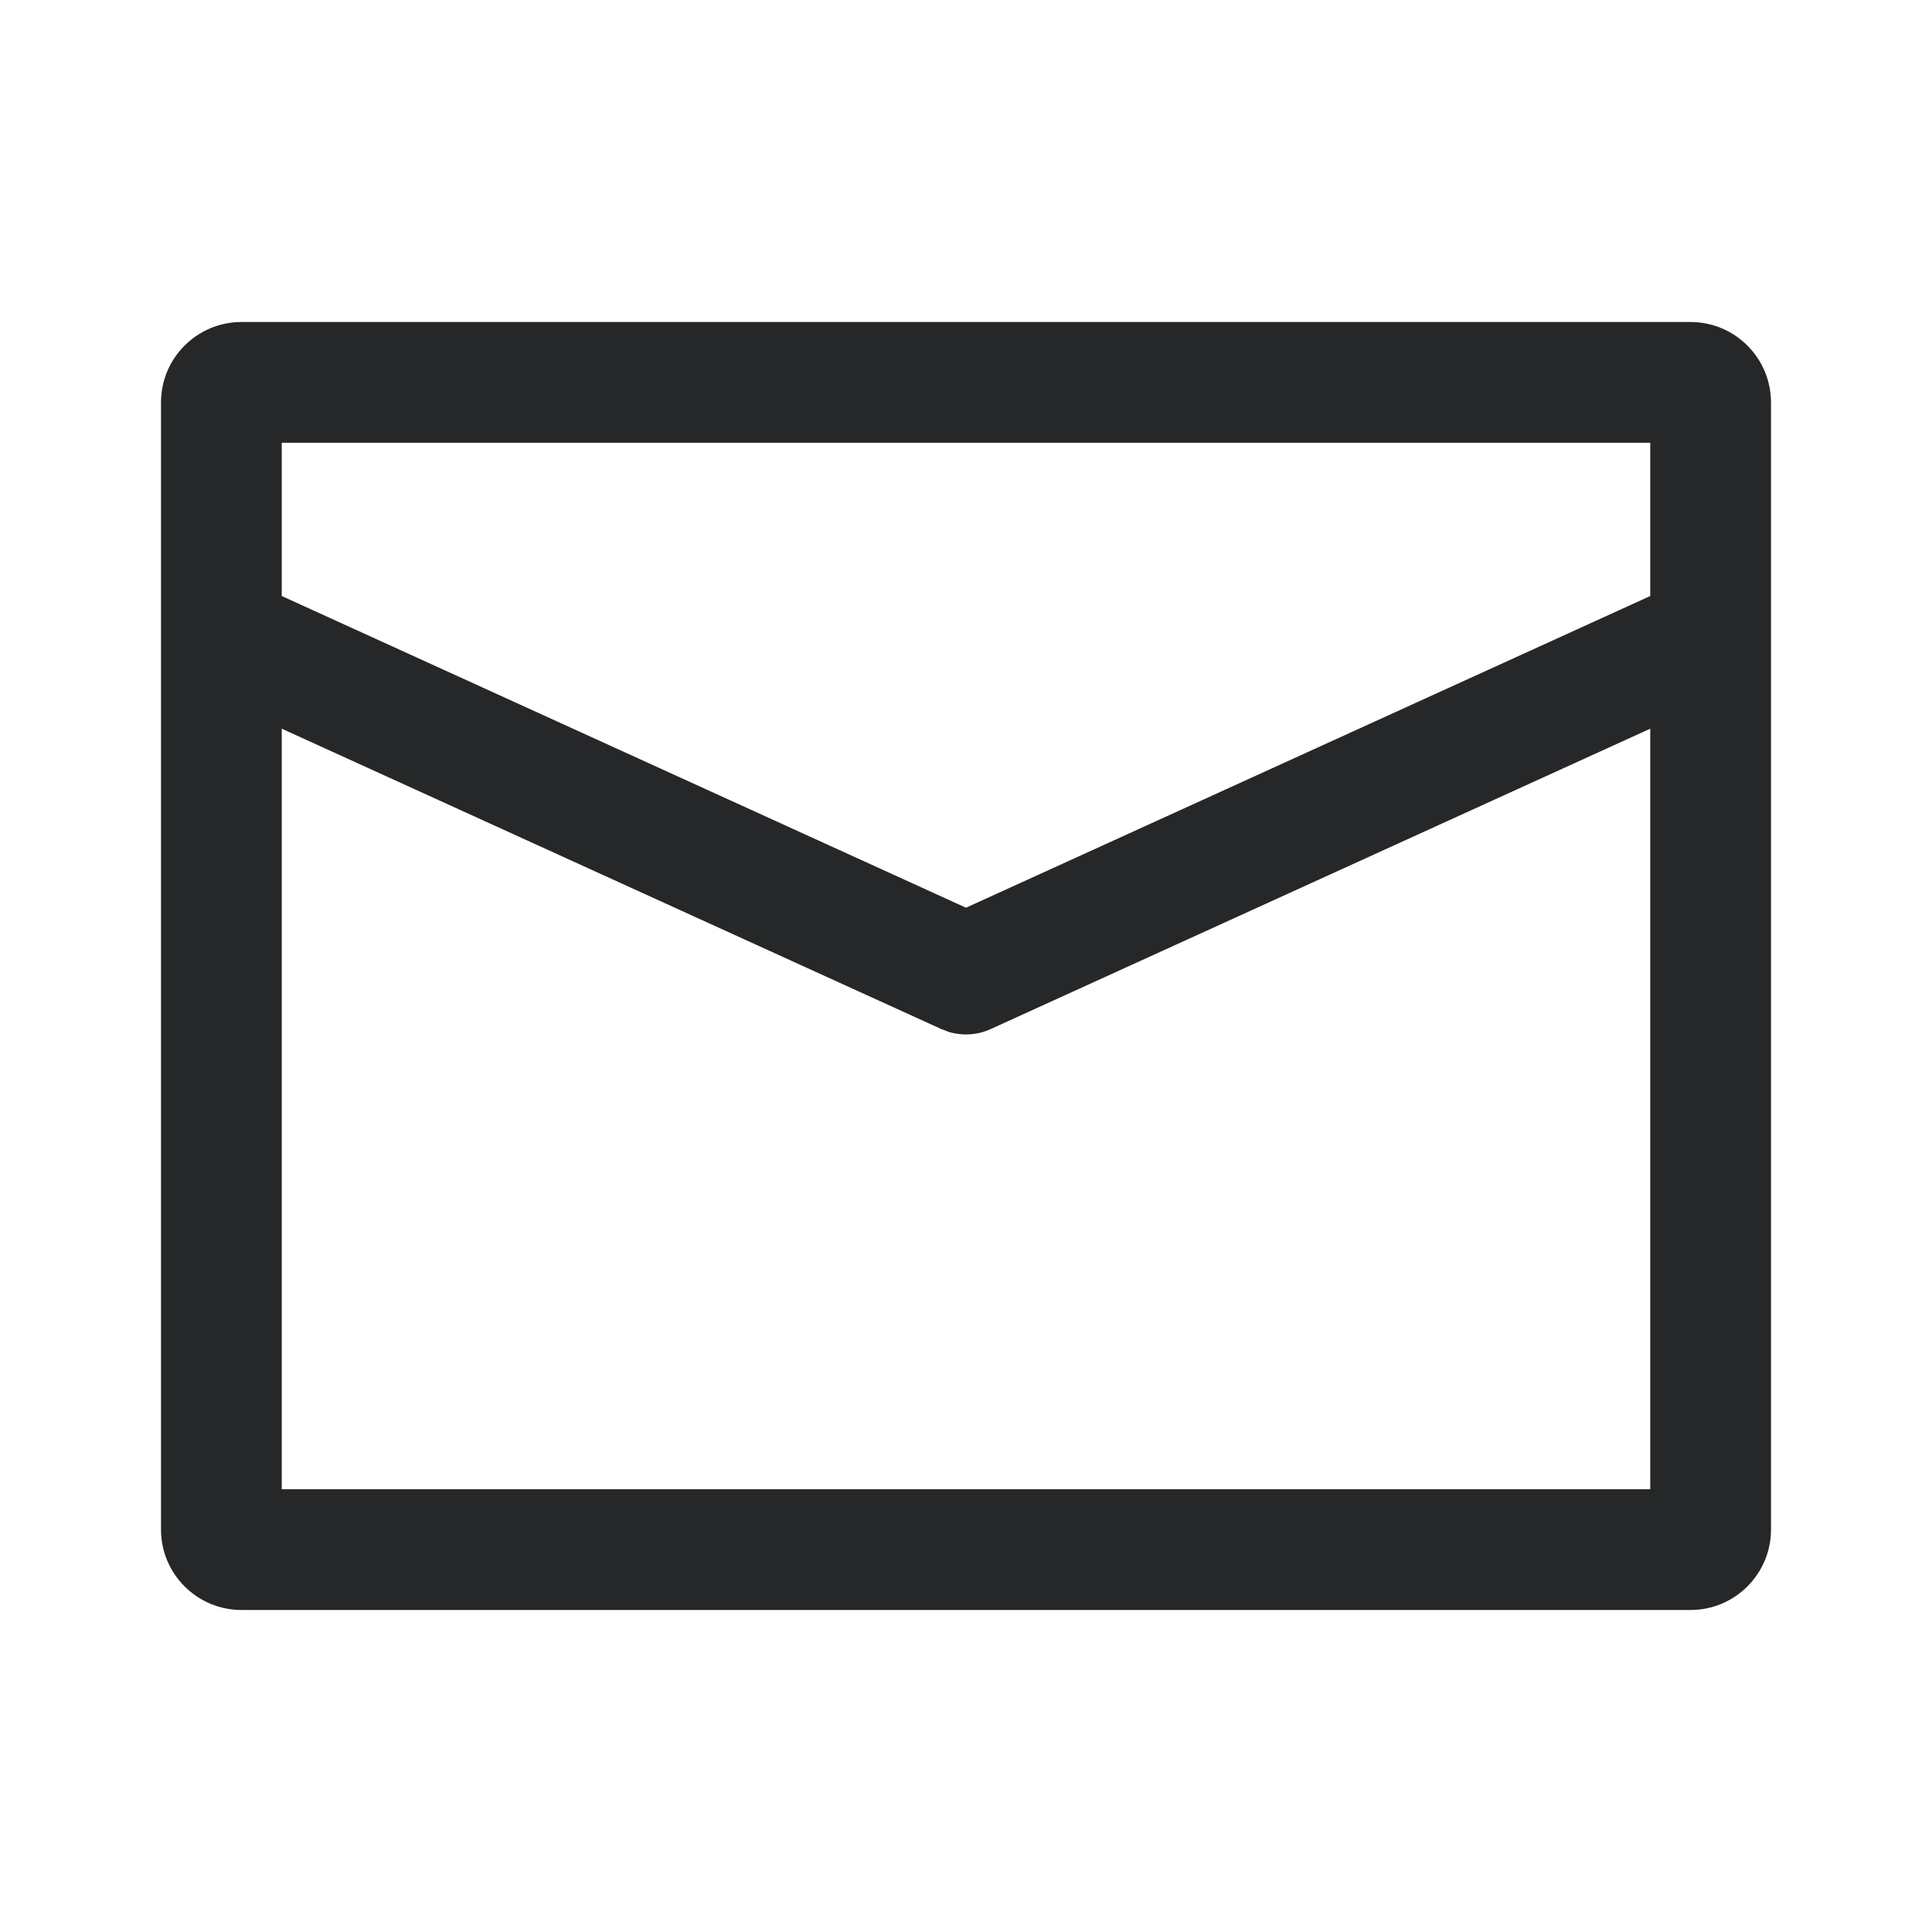 <svg width="12" height="12" viewBox="0 0 12 12" fill="none" xmlns="http://www.w3.org/2000/svg">
<path fill-rule="evenodd" clip-rule="evenodd" d="M10.5 2C10.776 2 11 2.224 11 2.5V9.5C11 9.776 10.776 10 10.5 10H1.5C1.224 10 1 9.776 1 9.5V2.5C1 2.224 1.224 2 1.5 2H10.5ZM10.25 2.75H1.75V3.702L6 5.638L10.25 3.702V2.75ZM10.25 4.526L6.155 6.391C6.073 6.429 5.981 6.435 5.895 6.41L5.845 6.391L1.75 4.526V9.25H10.25V4.526Z" fill="#252729"/>
</svg>
